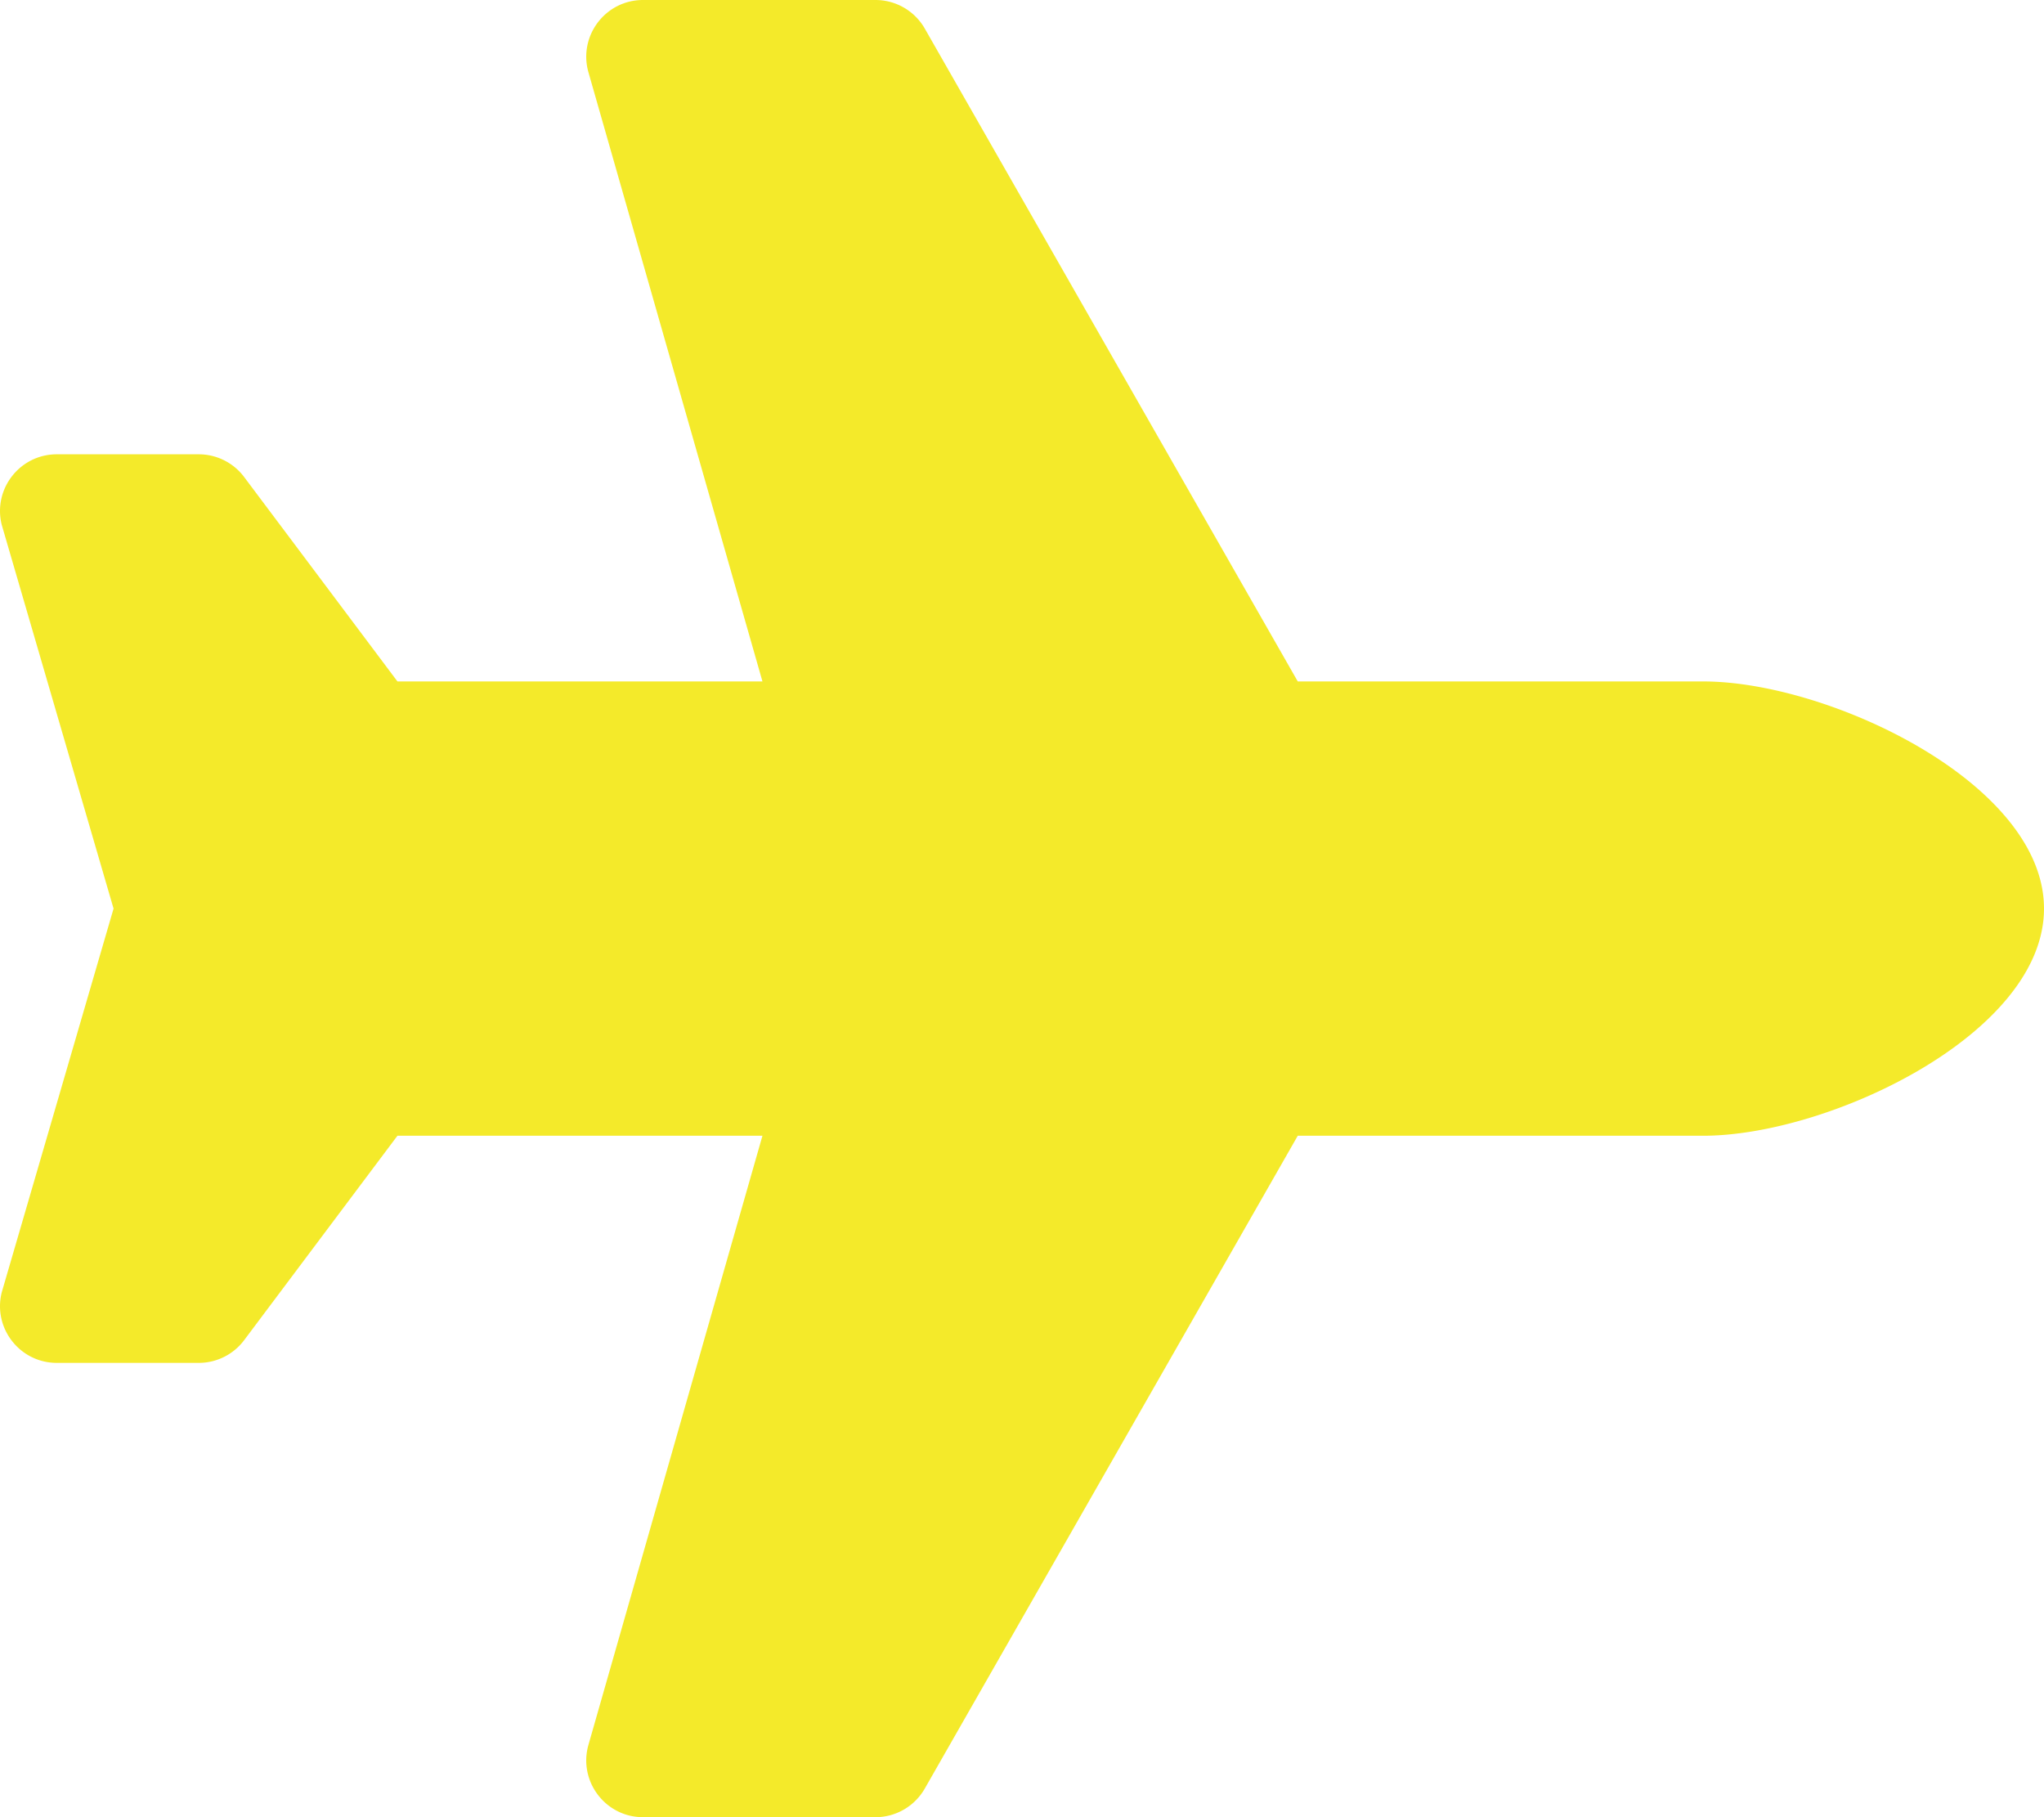 <svg xmlns="http://www.w3.org/2000/svg" xmlns:xlink="http://www.w3.org/1999/xlink" t="1622541008426" class="icon" viewBox="0 0 1152 1024" version="1.1" p-id="2383" width="36" height="32"><path d="M960 384H731.42L521.22 16.12A32.028 32.028 0 0 0 493.42 0h-131c-21.26 0-36.6 20.34-30.76 40.78L429.72 384H224l-86.4-115.2c-6.04-8.06-15.54-12.8-25.6-12.8H32.02C11.2 256-4.08 275.56 0.98 295.76L64 512 0.98 728.24C-4.08 748.44 11.2 768 32.02 768H112c10.08 0 19.56-4.74 25.6-12.8L224 640h205.72l-98.06 343.2c-5.84 20.44 9.5 40.8 30.76 40.8h131c11.48 0 22.08-6.16 27.78-16.12L731.42 640H960c70.7 0 192-57.3 192-128s-121.3-128-192-128z" p-id="2384" fill="#f4ea2a"/></svg>